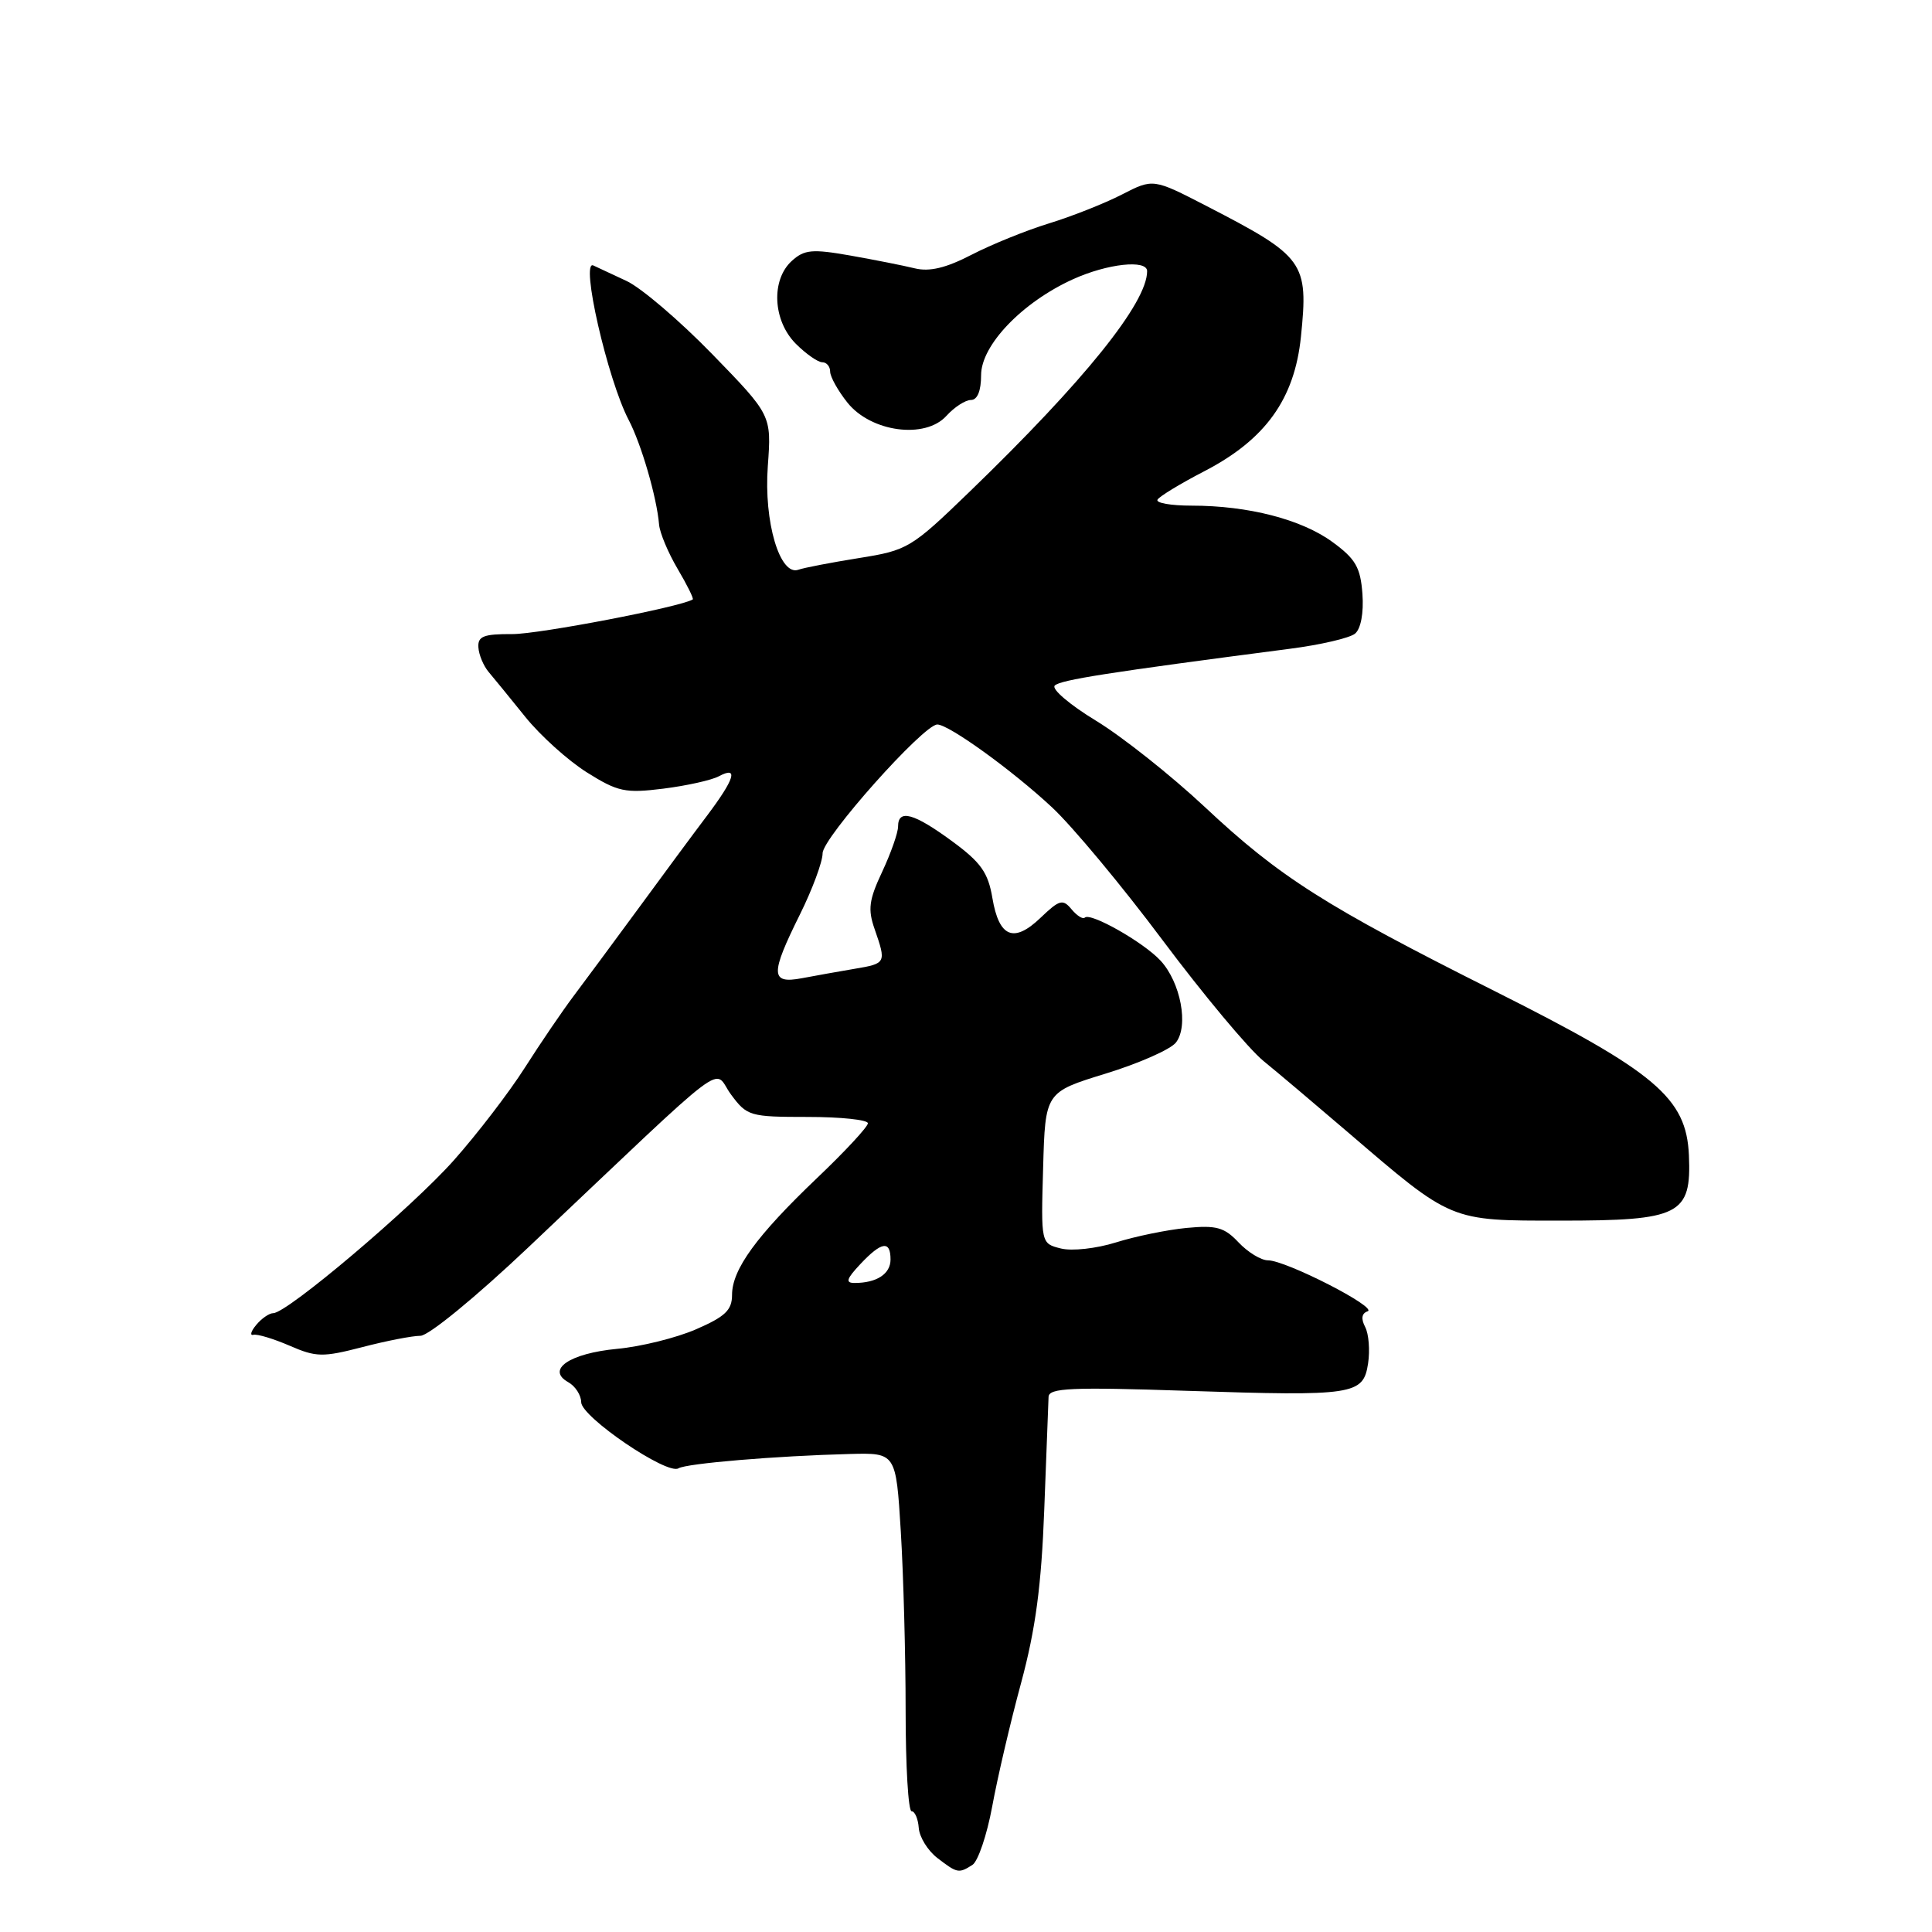 <?xml version="1.0" encoding="UTF-8" standalone="no"?>
<!DOCTYPE svg PUBLIC "-//W3C//DTD SVG 1.1//EN" "http://www.w3.org/Graphics/SVG/1.1/DTD/svg11.dtd" >
<svg xmlns="http://www.w3.org/2000/svg" xmlns:xlink="http://www.w3.org/1999/xlink" version="1.1" viewBox="0 0 256 256">
 <g >
 <path fill="currentColor"
d=" M 128.85 247.11 C 129.59 246.64 130.77 243.16 131.47 239.38 C 132.16 235.60 133.88 228.22 135.30 223.00 C 137.22 215.87 137.99 210.13 138.37 200.00 C 138.65 192.57 138.91 185.87 138.94 185.09 C 138.99 183.91 141.95 183.78 157.25 184.29 C 179.48 185.02 180.64 184.84 181.28 180.65 C 181.54 178.92 181.37 176.75 180.89 175.83 C 180.32 174.74 180.43 174.02 181.21 173.76 C 182.66 173.28 170.39 167.00 168.01 167.00 C 167.10 167.00 165.35 165.93 164.12 164.63 C 162.23 162.62 161.18 162.33 157.20 162.71 C 154.61 162.96 150.41 163.83 147.86 164.63 C 145.27 165.44 142.04 165.80 140.57 165.43 C 137.93 164.77 137.93 164.77 138.22 154.74 C 138.50 144.72 138.50 144.72 146.50 142.26 C 150.90 140.91 155.09 139.06 155.81 138.15 C 157.54 135.96 156.45 130.16 153.76 127.27 C 151.50 124.84 144.48 120.86 143.74 121.59 C 143.49 121.84 142.70 121.34 141.99 120.49 C 140.83 119.09 140.39 119.21 137.90 121.59 C 134.34 125.01 132.38 124.22 131.50 119.01 C 130.93 115.61 129.98 114.27 126.15 111.46 C 121.08 107.74 119.00 107.17 119.00 109.51 C 119.00 110.34 118.05 113.04 116.90 115.50 C 115.14 119.24 114.97 120.49 115.90 123.13 C 117.45 127.60 117.42 127.67 113.25 128.37 C 111.19 128.72 108.04 129.28 106.25 129.62 C 102.08 130.40 102.04 129.13 106.00 121.16 C 107.65 117.83 109.00 114.19 109.00 113.06 C 109.00 111.01 122.37 96.00 124.20 96.00 C 125.72 96.00 134.11 102.05 139.38 106.96 C 142.07 109.46 148.67 117.38 154.05 124.58 C 159.43 131.77 165.44 138.97 167.41 140.58 C 169.38 142.18 174.40 146.43 178.57 150.00 C 192.48 161.93 192.03 161.74 206.76 161.74 C 222.63 161.74 224.13 160.98 223.79 153.08 C 223.46 145.47 219.38 142.03 197.98 131.29 C 175.58 120.05 169.56 116.23 159.61 106.90 C 155.15 102.73 148.67 97.59 145.21 95.49 C 141.76 93.39 139.30 91.30 139.76 90.84 C 140.51 90.09 146.84 89.10 170.89 85.97 C 174.95 85.45 178.85 84.54 179.55 83.96 C 180.32 83.32 180.71 81.22 180.53 78.70 C 180.27 75.18 179.63 74.06 176.56 71.82 C 172.46 68.82 165.40 67.00 157.89 67.00 C 155.14 67.00 153.10 66.64 153.38 66.20 C 153.65 65.76 156.43 64.07 159.56 62.45 C 167.68 58.25 171.53 52.88 172.38 44.63 C 173.39 34.72 172.88 34.01 159.86 27.29 C 152.80 23.65 152.80 23.65 148.65 25.78 C 146.37 26.95 142.03 28.67 139.00 29.60 C 135.97 30.53 131.36 32.40 128.73 33.76 C 125.35 35.51 123.17 36.03 121.23 35.56 C 119.73 35.19 115.88 34.43 112.67 33.86 C 107.61 32.97 106.58 33.07 104.92 34.57 C 102.14 37.09 102.40 42.49 105.45 45.55 C 106.80 46.90 108.38 48.00 108.95 48.00 C 109.53 48.00 110.00 48.56 110.00 49.25 C 110.01 49.94 111.04 51.78 112.29 53.35 C 115.42 57.26 122.59 58.22 125.41 55.10 C 126.45 53.95 127.92 53.00 128.65 53.00 C 129.51 53.00 130.00 51.80 130.00 49.71 C 130.00 45.74 135.44 40.06 142.18 37.00 C 146.74 34.93 152.00 34.36 152.00 35.93 C 152.00 40.13 143.67 50.48 128.44 65.19 C 120.72 72.65 120.27 72.92 113.79 73.95 C 110.12 74.54 106.52 75.23 105.80 75.49 C 103.34 76.38 101.19 69.14 101.74 61.75 C 102.23 55.01 102.23 55.01 94.37 46.92 C 90.04 42.47 84.92 38.10 83.00 37.22 C 81.08 36.33 79.11 35.41 78.63 35.18 C 76.85 34.31 80.50 50.29 83.30 55.64 C 84.98 58.85 87.03 65.90 87.33 69.50 C 87.42 70.60 88.53 73.24 89.79 75.38 C 91.05 77.51 91.95 79.33 91.79 79.43 C 90.14 80.44 71.42 84.03 67.89 84.02 C 64.08 84.00 63.29 84.31 63.39 85.78 C 63.45 86.76 64.06 88.22 64.74 89.03 C 65.43 89.84 67.62 92.53 69.61 95.00 C 71.60 97.47 75.27 100.78 77.77 102.35 C 81.87 104.92 82.84 105.13 87.90 104.50 C 90.98 104.11 94.29 103.38 95.25 102.86 C 97.89 101.46 97.37 103.18 93.68 108.09 C 91.85 110.51 87.72 116.10 84.50 120.50 C 81.27 124.90 77.44 130.07 75.99 132.00 C 74.54 133.93 71.64 138.18 69.56 141.45 C 67.48 144.72 63.24 150.25 60.14 153.74 C 54.55 160.03 38.05 174.00 36.21 174.00 C 35.68 174.00 34.66 174.70 33.95 175.56 C 33.24 176.41 33.08 177.00 33.58 176.87 C 34.09 176.74 36.24 177.39 38.37 178.31 C 41.89 179.84 42.75 179.86 48.01 178.50 C 51.19 177.67 54.65 177.00 55.71 177.00 C 56.79 177.00 63.06 171.86 70.04 165.25 C 97.59 139.17 94.35 141.62 96.85 145.01 C 98.98 147.89 99.34 148.00 107.03 148.00 C 111.41 148.00 115.00 148.38 115.00 148.84 C 115.00 149.30 111.97 152.57 108.27 156.09 C 100.26 163.73 97.00 168.20 97.00 171.58 C 97.00 173.60 96.09 174.46 92.25 176.13 C 89.64 177.27 84.92 178.44 81.76 178.73 C 75.47 179.33 72.32 181.48 75.30 183.15 C 76.23 183.67 77.00 184.86 77.01 185.80 C 77.02 187.75 88.40 195.49 89.90 194.56 C 90.96 193.91 102.88 192.91 112.61 192.66 C 118.72 192.50 118.72 192.50 119.36 202.91 C 119.71 208.63 120.00 219.32 120.00 226.66 C 120.00 234.00 120.35 240.00 120.79 240.00 C 121.22 240.00 121.65 240.99 121.74 242.21 C 121.83 243.43 122.94 245.22 124.20 246.19 C 126.85 248.23 127.04 248.26 128.85 247.11 Z  M 114.00 167.50 C 116.81 164.51 118.00 164.33 118.00 166.89 C 118.00 168.80 116.17 170.00 113.24 170.00 C 111.99 170.00 112.15 169.47 114.00 167.50 Z "/>
</g>
</svg>